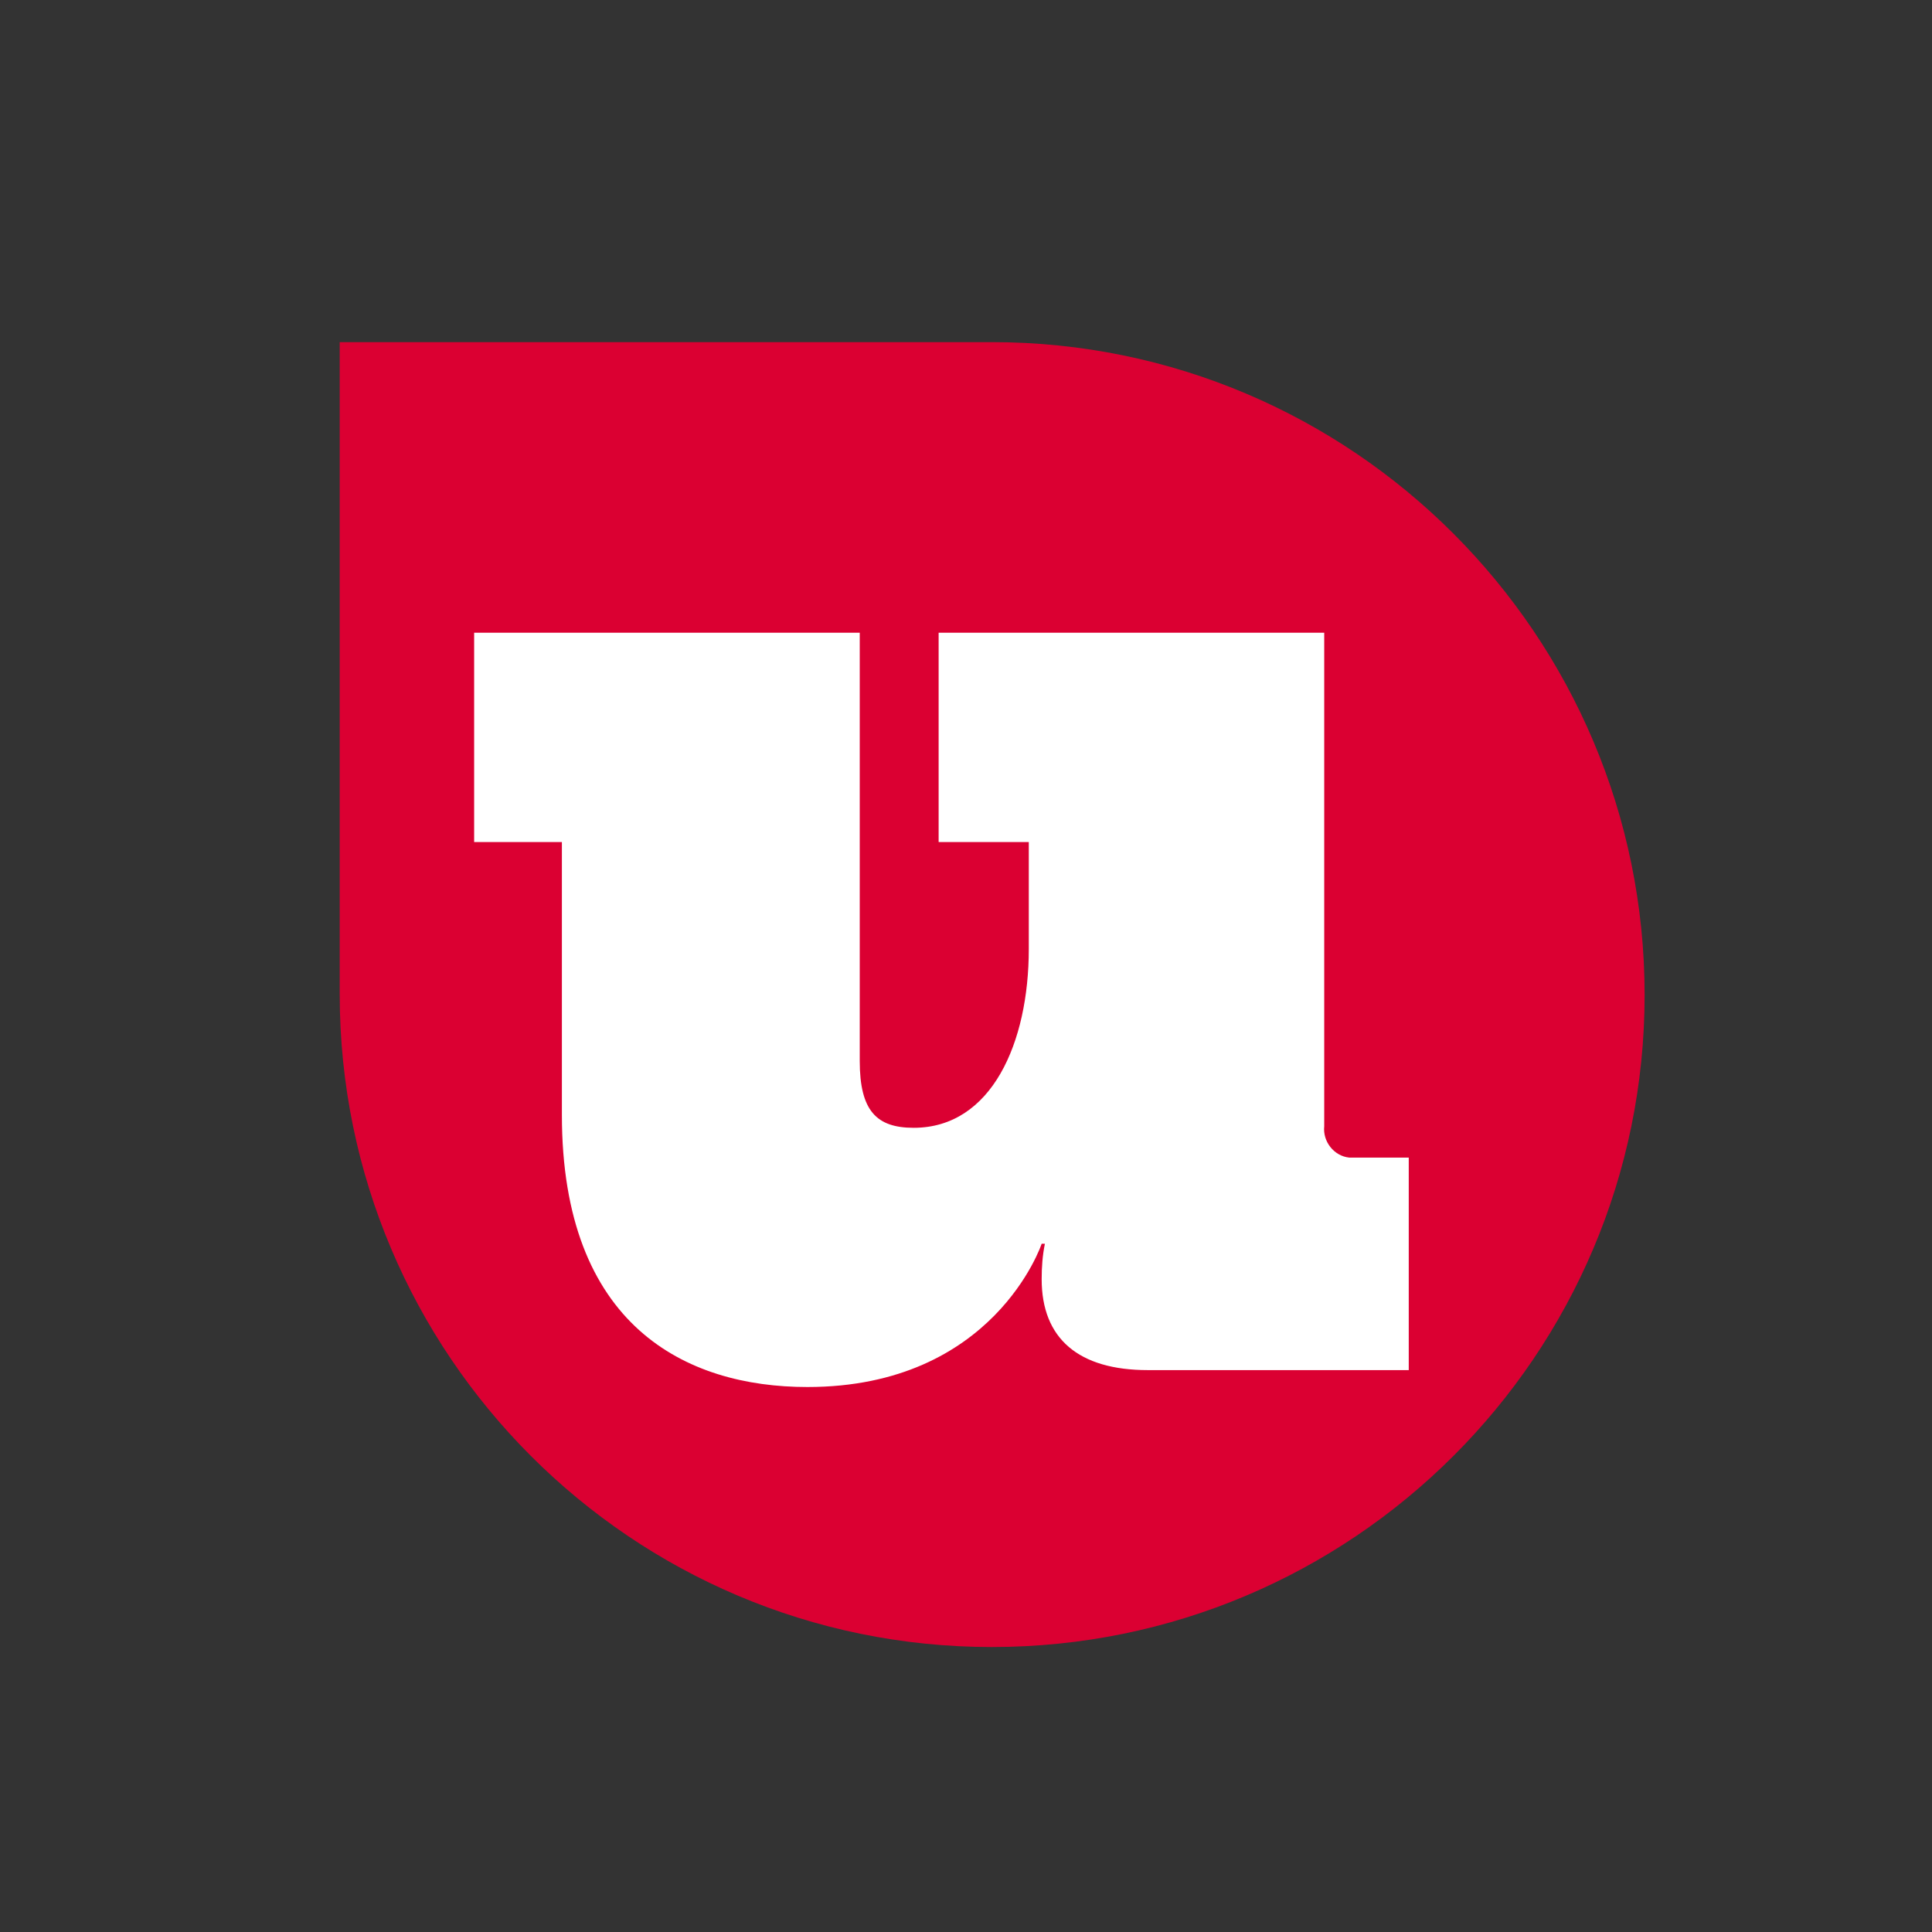 <?xml version="1.0" ?>
<svg xmlns="http://www.w3.org/2000/svg" viewBox="0 0 240 240" xml:space="preserve">
	<rect x="0" y="0" width="240" height="240" fill="#333333" stroke="none"/>
	<path fill="#DB0032" d="M123.2,42.5h-81v80.7l0,0v0.3c0,44.8,36.3,81.1,81,81.1c44.8,0,81.1-36.3,81.1-81S168,42.5,123.2,42.5 L123.2,42.5z"/>
	<path fill="#FFF" d="M127.7,104.6h-11.1v-26h47.9v61.3c-0.2,1.9,1.2,3.7,3.1,3.9l0,0h7.4v26.4h-32.4c-8.6,0-13.2-3.9-13.2-11.3  c0-1.5,0.1-2.9,0.4-4.4h-0.4c0,0-5.9,17.8-29.1,17.8c-15.1,0-30.5-7.6-30.5-33.8v-33.9H58.9v-26h47.9v53.2c0,6.2,2.1,8.3,6.7,8.3  c9.7,0,14.3-10.6,14.3-22.2v-13.3H127.7z"/>
</svg>